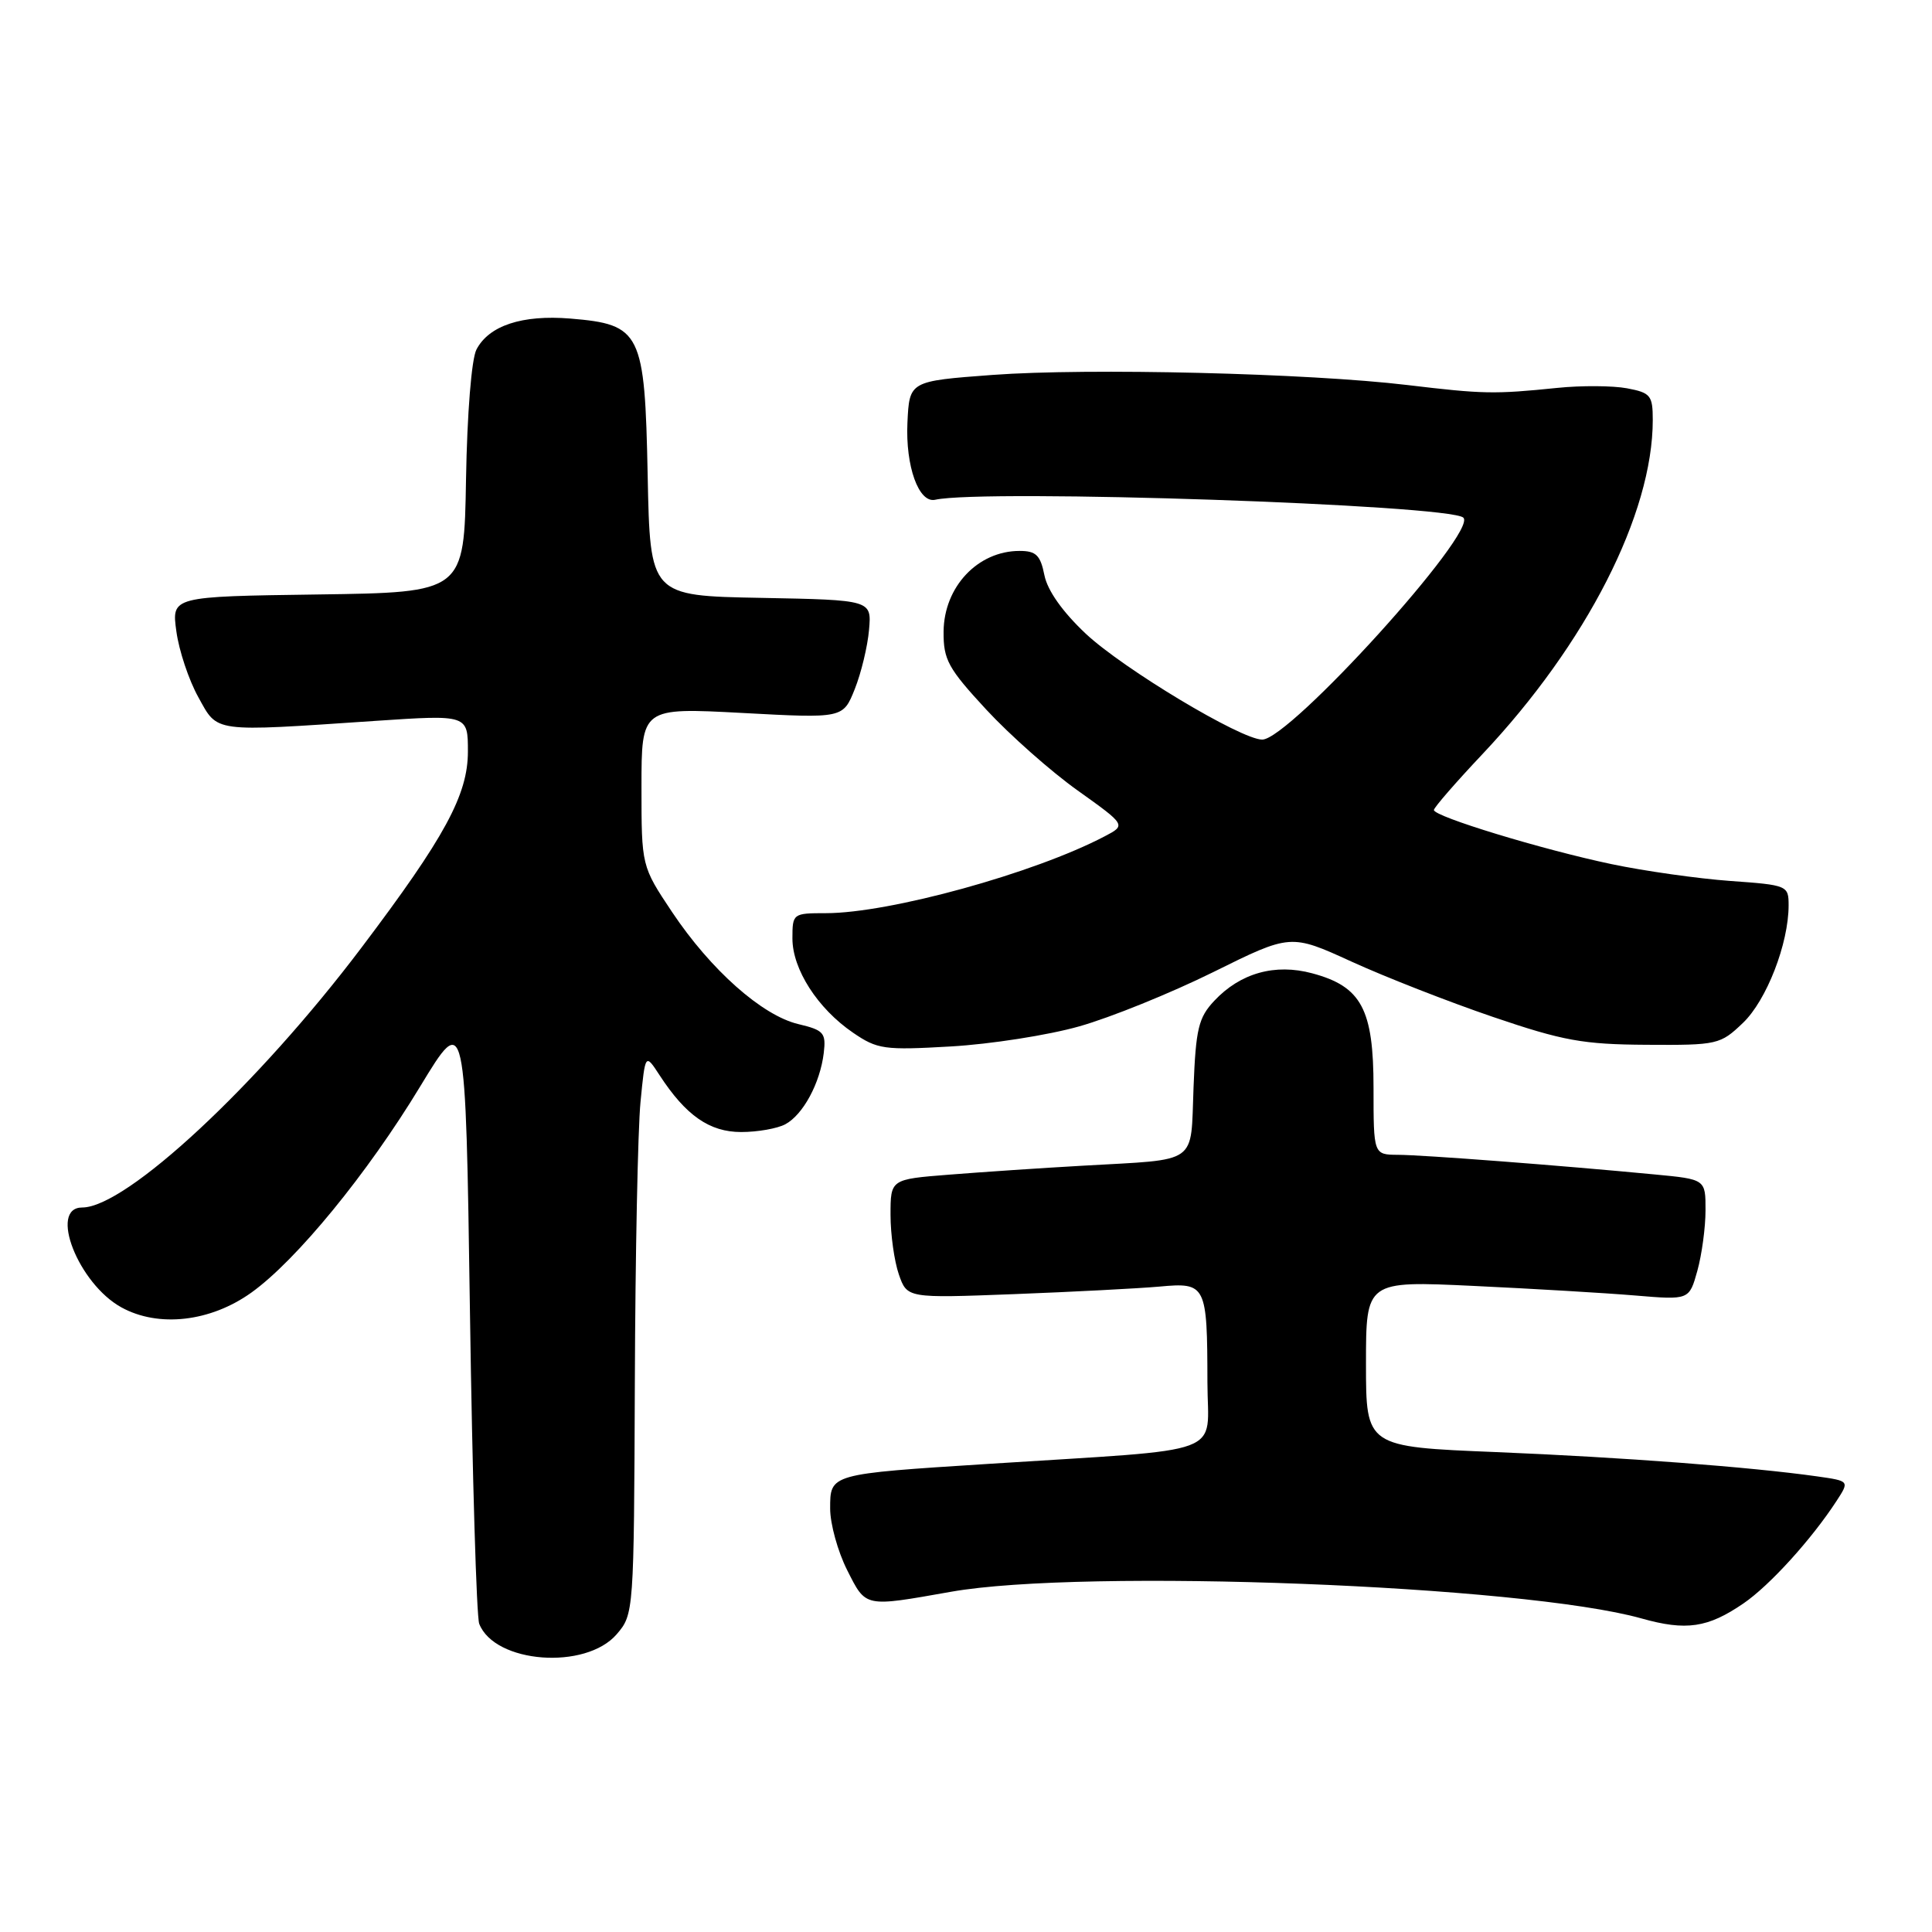 <?xml version="1.0" encoding="UTF-8" standalone="no"?>
<!DOCTYPE svg PUBLIC "-//W3C//DTD SVG 1.1//EN" "http://www.w3.org/Graphics/SVG/1.1/DTD/svg11.dtd" >
<svg xmlns="http://www.w3.org/2000/svg" xmlns:xlink="http://www.w3.org/1999/xlink" version="1.1" viewBox="0 0 256 256">
 <g >
 <path fill="currentColor"
d=" M 81.72 216.54 C 83.98 213.91 84.00 213.63 84.12 183.19 C 84.18 166.31 84.52 149.59 84.87 146.03 C 85.50 139.56 85.50 139.56 87.39 142.46 C 90.88 147.82 94.02 150.00 98.21 150.00 C 100.37 150.00 103.00 149.54 104.06 148.97 C 106.41 147.71 108.67 143.52 109.15 139.54 C 109.47 136.86 109.16 136.50 105.79 135.70 C 100.98 134.56 94.18 128.52 89.06 120.86 C 85.00 114.77 85.00 114.77 85.00 104.27 C 85.00 93.76 85.00 93.76 98.35 94.47 C 111.71 95.19 111.71 95.19 113.26 91.31 C 114.11 89.18 114.96 85.65 115.15 83.47 C 115.50 79.50 115.50 79.50 100.82 79.22 C 86.14 78.95 86.14 78.95 85.82 63.00 C 85.44 43.99 84.95 42.99 75.56 42.21 C 69.19 41.69 64.78 43.14 63.13 46.32 C 62.48 47.58 61.90 54.79 61.75 63.50 C 61.50 78.50 61.50 78.50 42.12 78.77 C 22.73 79.04 22.73 79.04 23.37 83.66 C 23.71 86.19 25.02 90.12 26.28 92.38 C 28.90 97.11 27.97 96.99 49.75 95.52 C 62.00 94.70 62.00 94.70 62.00 99.60 C 61.99 105.32 58.96 110.92 47.91 125.55 C 34.15 143.78 16.72 160.00 10.89 160.00 C 6.42 160.00 10.37 170.09 16.08 173.23 C 20.99 175.94 27.88 175.16 33.30 171.28 C 39.26 167.02 48.70 155.49 55.69 143.94 C 61.69 134.05 61.69 134.05 62.27 173.77 C 62.59 195.62 63.14 214.25 63.50 215.16 C 65.54 220.41 77.60 221.33 81.72 216.54 Z  M 231.02 212.46 C 234.50 210.08 240.05 203.96 243.36 198.87 C 245.07 196.24 245.07 196.24 240.79 195.63 C 232.04 194.39 215.01 193.10 198.25 192.41 C 181.00 191.71 181.00 191.71 181.00 180.71 C 181.00 169.72 181.00 169.72 195.25 170.39 C 203.09 170.76 212.73 171.33 216.67 171.66 C 223.83 172.26 223.83 172.26 224.91 168.38 C 225.50 166.25 225.99 162.65 225.99 160.38 C 226.00 156.26 226.00 156.26 219.25 155.62 C 206.70 154.42 188.52 153.03 185.25 153.02 C 182.00 153.00 182.00 153.00 182.00 144.13 C 182.00 133.71 180.40 130.72 173.88 128.97 C 168.95 127.64 164.35 128.93 160.90 132.61 C 158.81 134.83 158.45 136.31 158.15 144.09 C 157.74 154.46 159.00 153.57 143.50 154.46 C 138.00 154.77 130.01 155.31 125.75 155.65 C 118.00 156.26 118.00 156.26 118.00 160.98 C 118.00 163.58 118.50 167.12 119.10 168.86 C 120.20 172.02 120.20 172.02 134.35 171.48 C 142.13 171.18 150.81 170.73 153.63 170.48 C 159.82 169.91 159.97 170.21 159.99 183.17 C 160.00 193.09 163.21 191.90 131.00 193.97 C 109.87 195.32 110.00 195.28 110.00 199.90 C 110.00 201.92 111.01 205.58 112.25 208.04 C 114.77 213.03 114.46 212.96 126.00 210.92 C 143.58 207.80 201.85 210.05 217.50 214.45 C 223.43 216.12 226.29 215.70 231.02 212.46 Z  M 143.00 136.00 C 147.12 134.84 155.12 131.60 160.76 128.81 C 171.01 123.73 171.01 123.73 179.09 127.42 C 183.53 129.45 191.96 132.75 197.83 134.75 C 207.11 137.91 209.76 138.39 218.18 138.44 C 227.58 138.50 227.95 138.41 230.95 135.54 C 234.08 132.55 237.00 125.03 237.00 119.96 C 237.00 117.34 236.85 117.27 229.25 116.73 C 224.99 116.42 217.91 115.42 213.53 114.50 C 204.39 112.58 190.00 108.20 190.00 107.33 C 190.00 107.01 192.89 103.68 196.41 99.95 C 210.22 85.31 219.00 68.09 219.00 55.65 C 219.00 52.39 218.71 52.04 215.58 51.45 C 213.69 51.10 209.53 51.07 206.33 51.40 C 198.01 52.25 196.53 52.22 186.50 51.02 C 173.39 49.45 144.20 48.74 131.50 49.68 C 120.50 50.50 120.50 50.50 120.24 56.00 C 119.97 61.78 121.74 66.71 123.92 66.22 C 130.40 64.78 192.06 66.87 193.90 68.59 C 195.87 70.43 170.88 98.00 167.25 98.00 C 164.45 98.00 148.86 88.64 143.87 83.97 C 140.80 81.08 138.80 78.26 138.39 76.22 C 137.86 73.56 137.28 73.00 135.10 73.00 C 129.56 73.00 125.08 77.76 125.03 83.69 C 125.00 87.42 125.63 88.56 130.68 94.02 C 133.80 97.39 139.25 102.22 142.79 104.74 C 149.22 109.33 149.22 109.33 146.37 110.82 C 137.03 115.72 117.86 121.00 109.43 121.00 C 105.07 121.00 105.00 121.05 105.00 124.35 C 105.00 128.43 108.34 133.63 113.02 136.83 C 116.26 139.05 117.16 139.17 126.00 138.66 C 131.22 138.36 138.88 137.17 143.00 136.00 Z "/>
</g>
</svg>